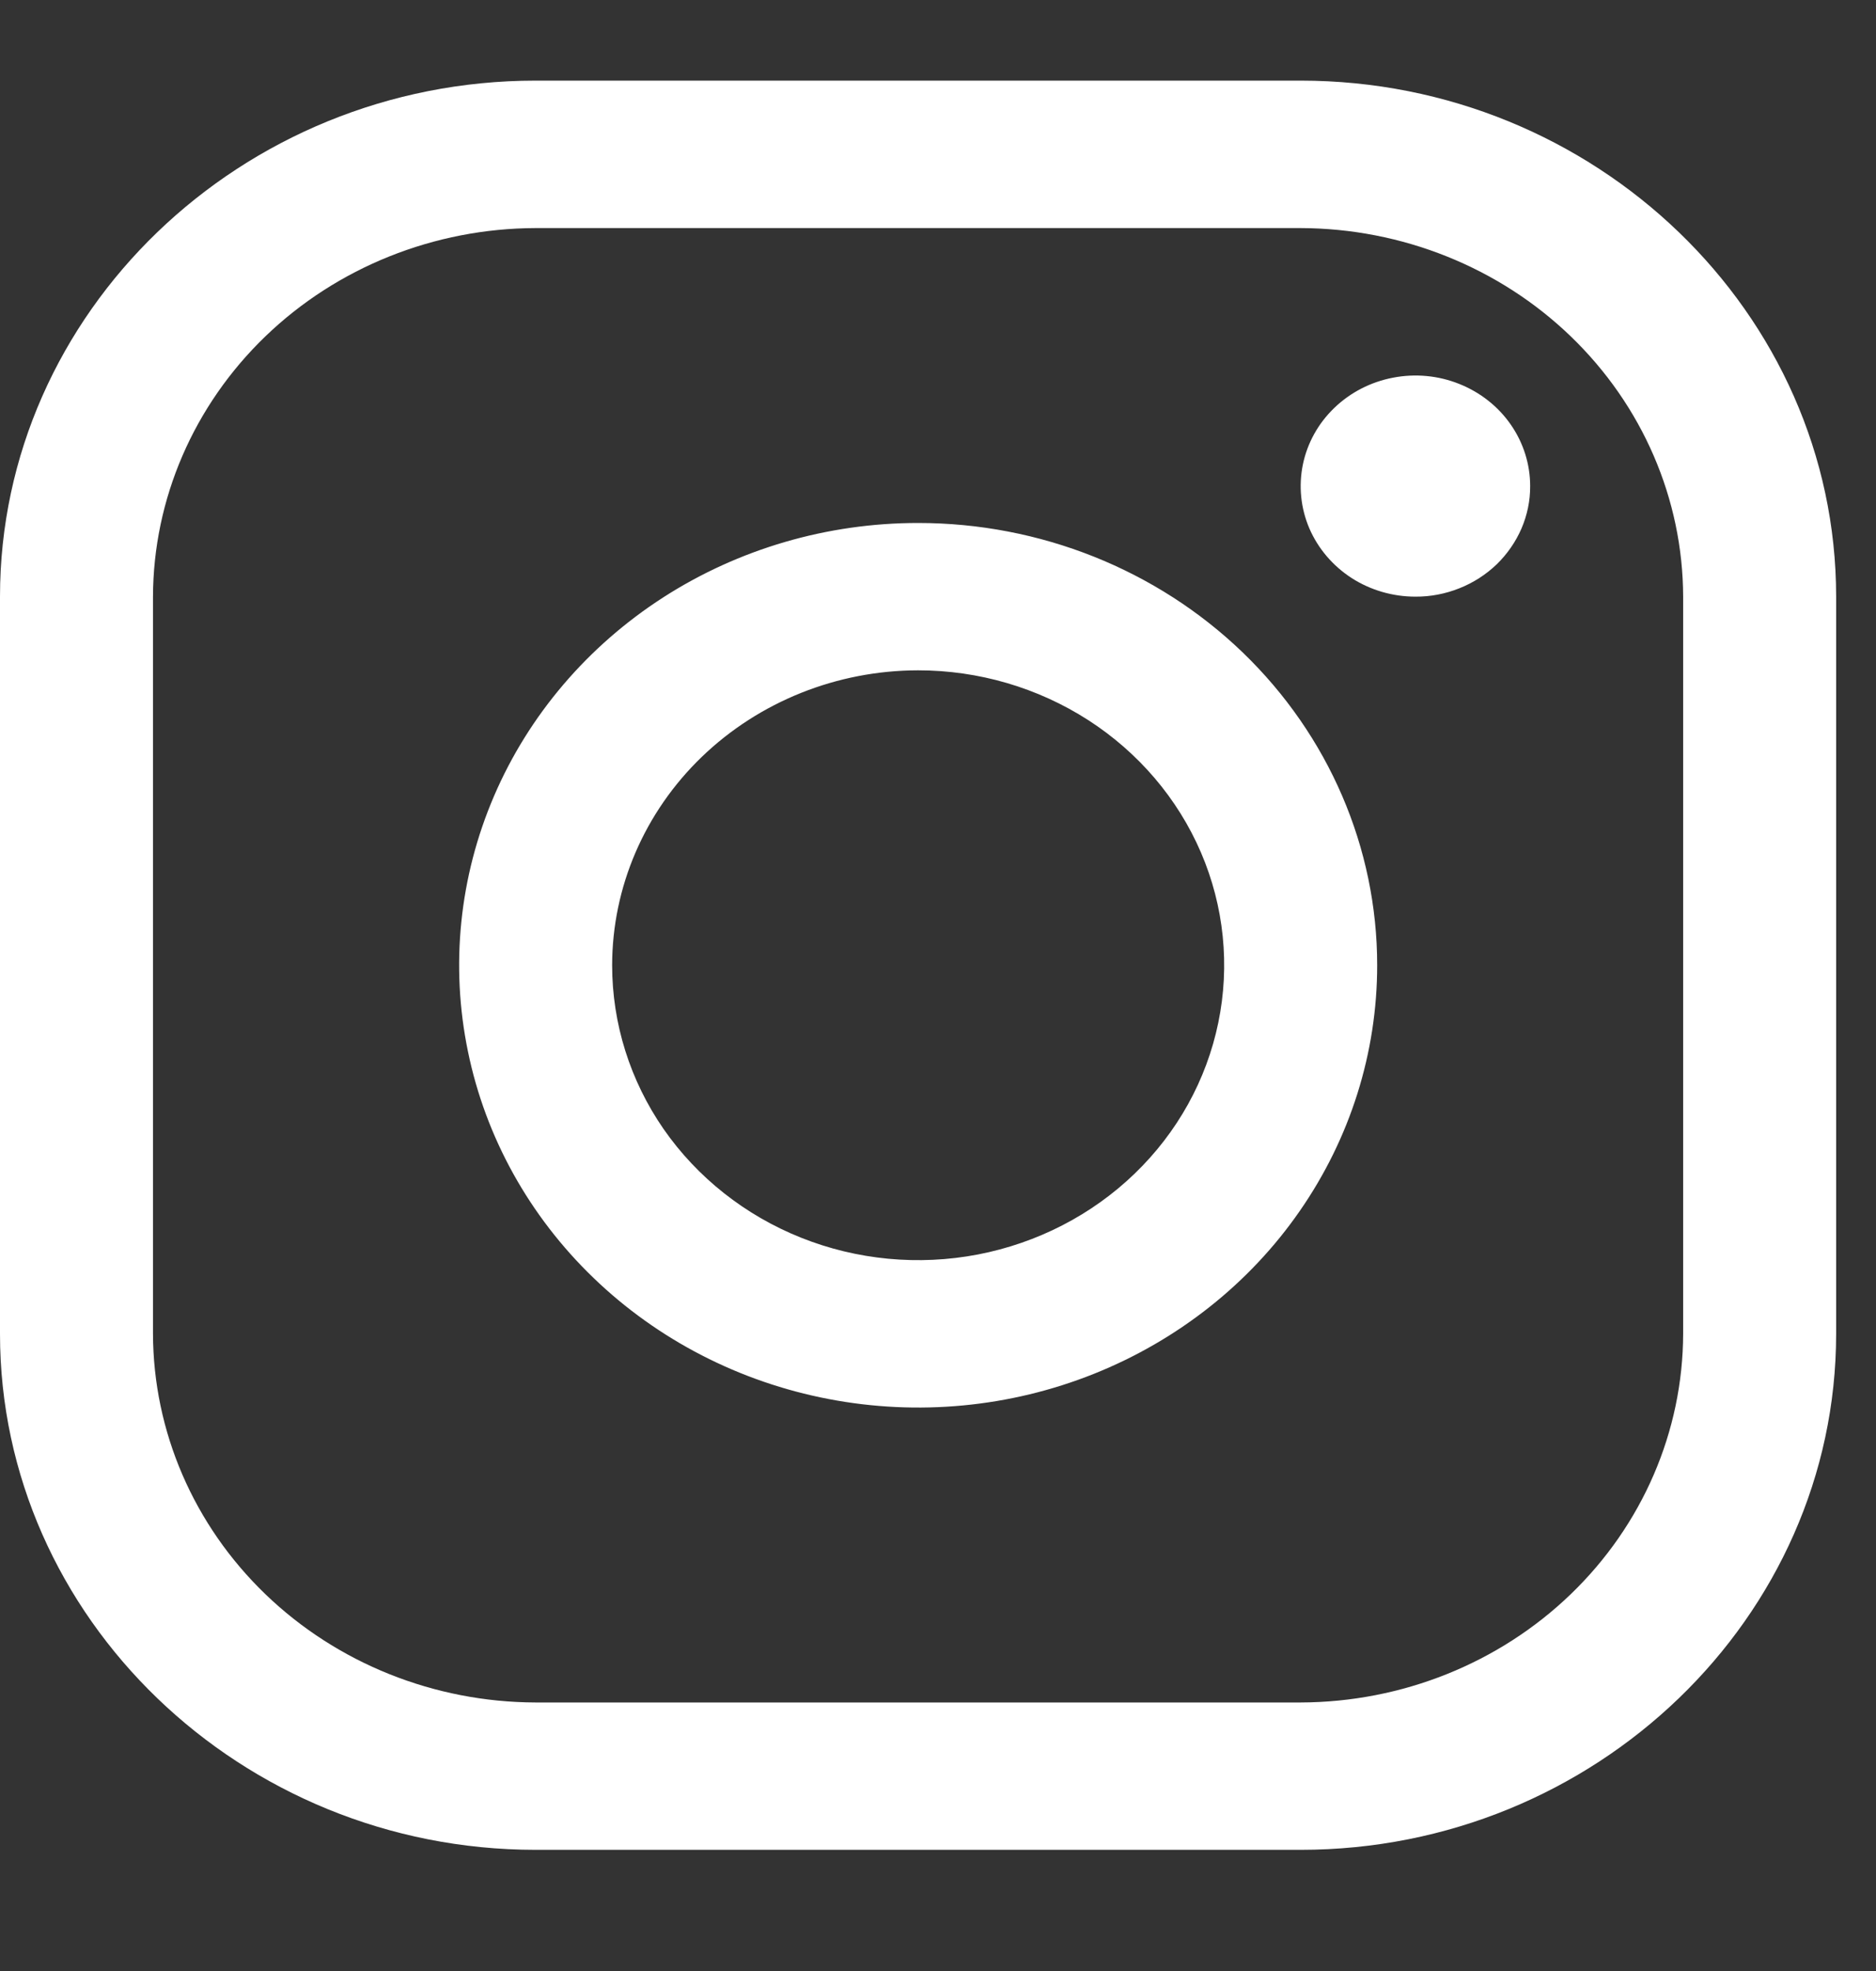 <svg width="20" height="21" viewBox="0 0 20 21" fill="none" xmlns="http://www.w3.org/2000/svg">
<rect x="0" y="0" width="20" height="21" fill="#333333" stroke="none"/>
<g id="IMAGE" clip-path="url(#clip0_2_865)">
<path id="Vector" d="M13.866 2.43C14.946 2.433 15.982 2.848 16.746 3.584C17.51 4.32 17.941 5.317 17.944 6.357V14.211C17.941 15.252 17.51 16.249 16.746 16.985C15.982 17.721 14.946 18.136 13.866 18.139H5.71C4.629 18.136 3.593 17.721 2.829 16.985C2.065 16.249 1.634 15.252 1.631 14.211V6.357C1.634 5.317 2.065 4.32 2.829 3.584C3.593 2.848 4.629 2.433 5.71 2.43H13.866ZM13.866 0.859H5.71C2.569 0.859 0 3.333 0 6.357V14.211C0 17.235 2.569 19.709 5.71 19.709H13.866C17.006 19.709 19.575 17.235 19.575 14.211V6.357C19.575 3.333 17.006 0.859 13.866 0.859Z" fill="white"/>
<path id="Vector_2" d="M15.09 6.357C14.848 6.357 14.611 6.288 14.41 6.159C14.209 6.029 14.052 5.845 13.959 5.63C13.867 5.415 13.843 5.178 13.89 4.949C13.937 4.721 14.053 4.511 14.225 4.346C14.396 4.181 14.614 4.069 14.851 4.024C15.088 3.978 15.334 4.001 15.558 4.091C15.781 4.18 15.973 4.331 16.107 4.525C16.241 4.718 16.313 4.946 16.313 5.179C16.314 5.334 16.282 5.487 16.221 5.63C16.159 5.773 16.069 5.903 15.956 6.013C15.842 6.122 15.707 6.209 15.558 6.268C15.41 6.327 15.251 6.358 15.09 6.357ZM9.788 7.142C10.434 7.142 11.064 7.327 11.601 7.672C12.137 8.017 12.556 8.508 12.803 9.082C13.05 9.656 13.114 10.288 12.988 10.897C12.862 11.507 12.552 12.066 12.095 12.506C11.639 12.945 11.058 13.244 10.425 13.366C9.792 13.487 9.136 13.425 8.54 13.187C7.944 12.949 7.434 12.546 7.075 12.03C6.717 11.513 6.526 10.905 6.526 10.284C6.527 9.451 6.871 8.653 7.482 8.064C8.094 7.475 8.923 7.143 9.788 7.142ZM9.788 5.572C8.82 5.572 7.874 5.848 7.069 6.366C6.265 6.884 5.637 7.62 5.267 8.481C4.897 9.342 4.8 10.289 4.989 11.204C5.177 12.118 5.643 12.957 6.328 13.616C7.012 14.275 7.884 14.724 8.834 14.906C9.783 15.088 10.767 14.995 11.661 14.638C12.555 14.281 13.32 13.677 13.857 12.902C14.395 12.127 14.682 11.216 14.682 10.284C14.682 9.034 14.166 7.836 13.249 6.952C12.331 6.068 11.086 5.572 9.788 5.572Z" fill="white"/>
</g>
<defs>
<clipPath id="clip0_2_865">
<rect width="20" height="20" fill="white" transform="translate(0 0.031)"/>
</clipPath>
</defs>
</svg>
